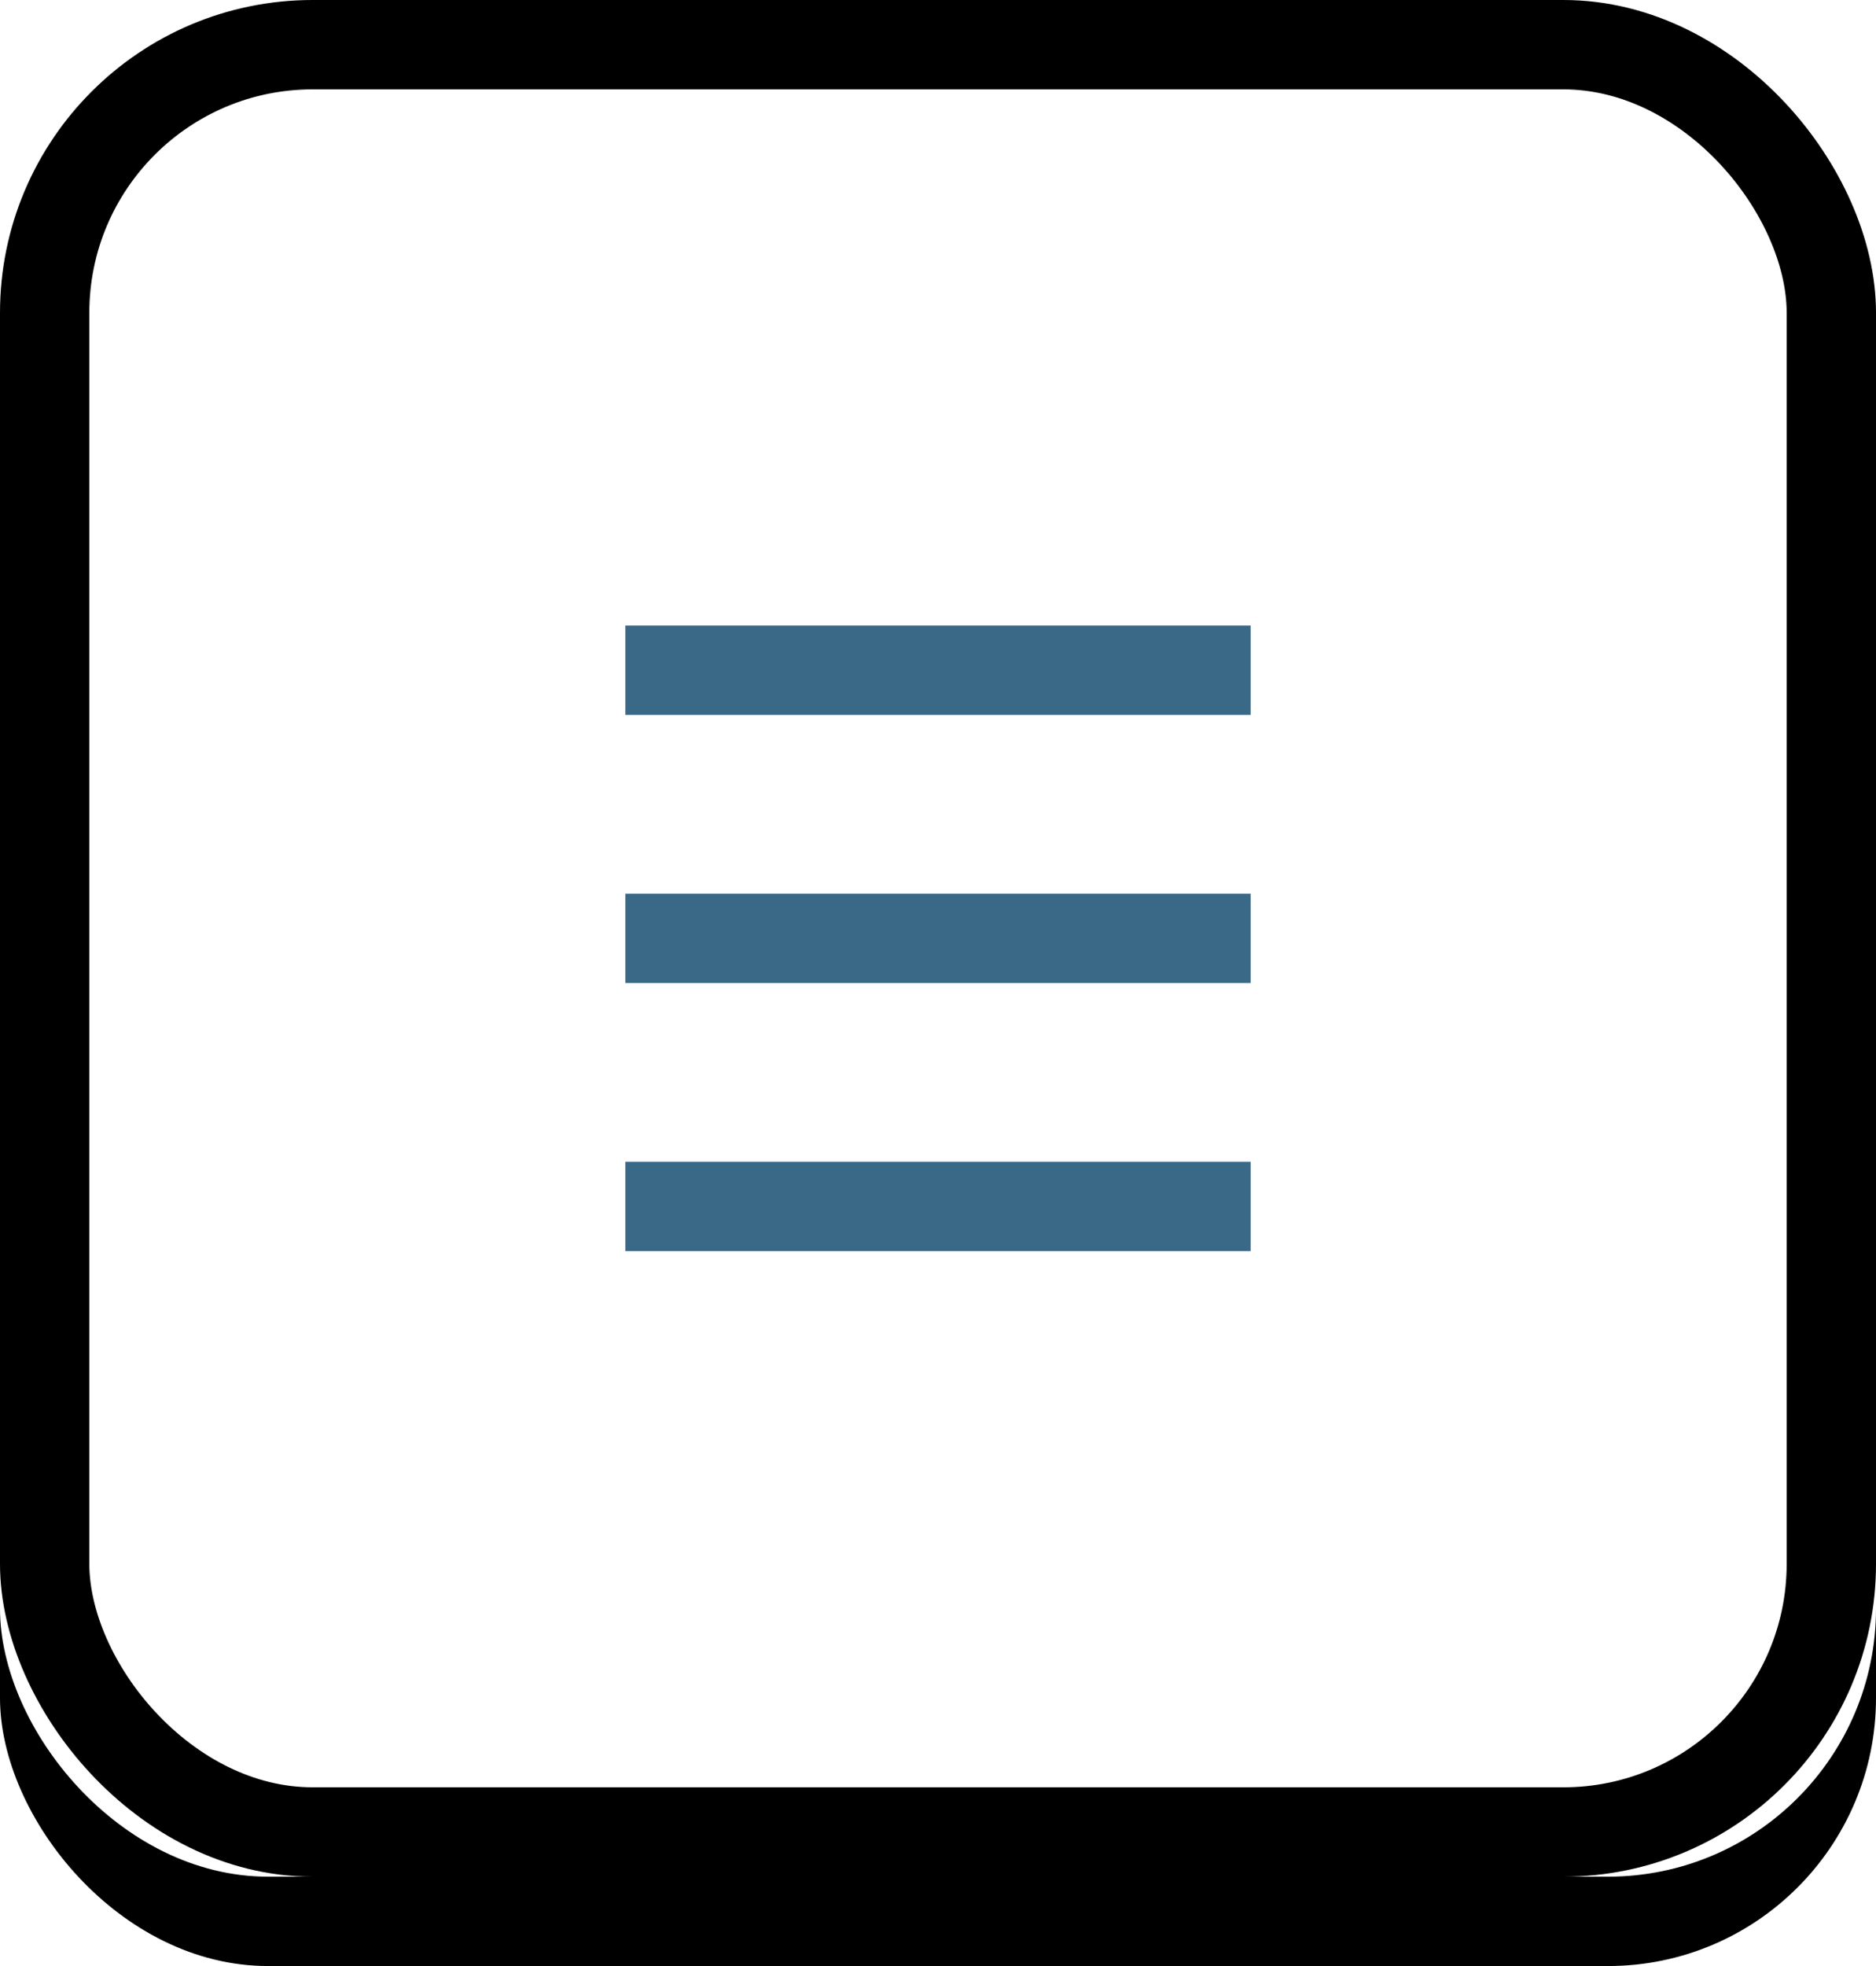 <?xml version="1.0" encoding="UTF-8"?>
<svg width="21px" height="22px" viewBox="0 0 21 22" version="1.1" xmlns="http://www.w3.org/2000/svg" xmlns:xlink="http://www.w3.org/1999/xlink">
    <!-- Generator: Sketch 45.2 (43514) - http://www.bohemiancoding.com/sketch -->
    <title>Input/Slider/Default Thumb</title>
    <desc>Created with Sketch.</desc>
    <defs>
        <rect id="path-1" x="0" y="0" width="21" height="21" rx="3"></rect>
        <filter x="-2.4%" y="-2.4%" width="104.8%" height="109.5%" filterUnits="objectBoundingBox" id="filter-2">
            <feOffset dx="0" dy="1" in="SourceAlpha" result="shadowOffsetOuter1"></feOffset>
            <feComposite in="shadowOffsetOuter1" in2="SourceAlpha" operator="out" result="shadowOffsetOuter1"></feComposite>
            <feColorMatrix values="0 0 0 0 0   0 0 0 0 0   0 0 0 0 0  0 0 0 0.15 0" type="matrix" in="shadowOffsetOuter1"></feColorMatrix>
        </filter>
    </defs>
    <g id="layouts" stroke="none" stroke-width="1" fill="none" fill-rule="evenodd">
        <g id="ESP-Sandbox-(with-Smart-Schematic)" transform="translate(-235, -942)">
            <g id="sliders-01" transform="translate(154, 640)">
                <g id="surface-flowrate" transform="translate(0, 0.5)">
                    <g id="playhead" transform="translate(91.5, 312) rotate(-270) translate(-91.5, -312) translate(81, 301.5)">
                        <g id="Input/Slider/Default-Thumb">
                            <g id="shape---$gray5-border" transform="translate(10.5, 10.5) rotate(-90) translate(-10.5, -10.5) ">
                                <use fill="black" fill-opacity="1" filter="url(#filter-2)" xlink:href="#path-1"></use>
                                <use fill="#FFFFFF" fill-rule="evenodd" xlink:href="#path-1"></use>
                                <rect stroke="#000000" stroke-width="1" x="0.5" y="0.5" width="20" height="20" rx="3"></rect>
                            </g>
                            <g id="3-lines" transform="translate(7, 7)" fill="#3A6988">
                                <rect id="Rectangle-2" x="6" y="0" width="1" height="7"></rect>
                                <rect id="Rectangle-2" x="3" y="0" width="1" height="7"></rect>
                                <rect id="Rectangle-2" x="0" y="0" width="1" height="7"></rect>
                            </g>
                        </g>
                    </g>
                </g>
            </g>
        </g>
    </g>
</svg>